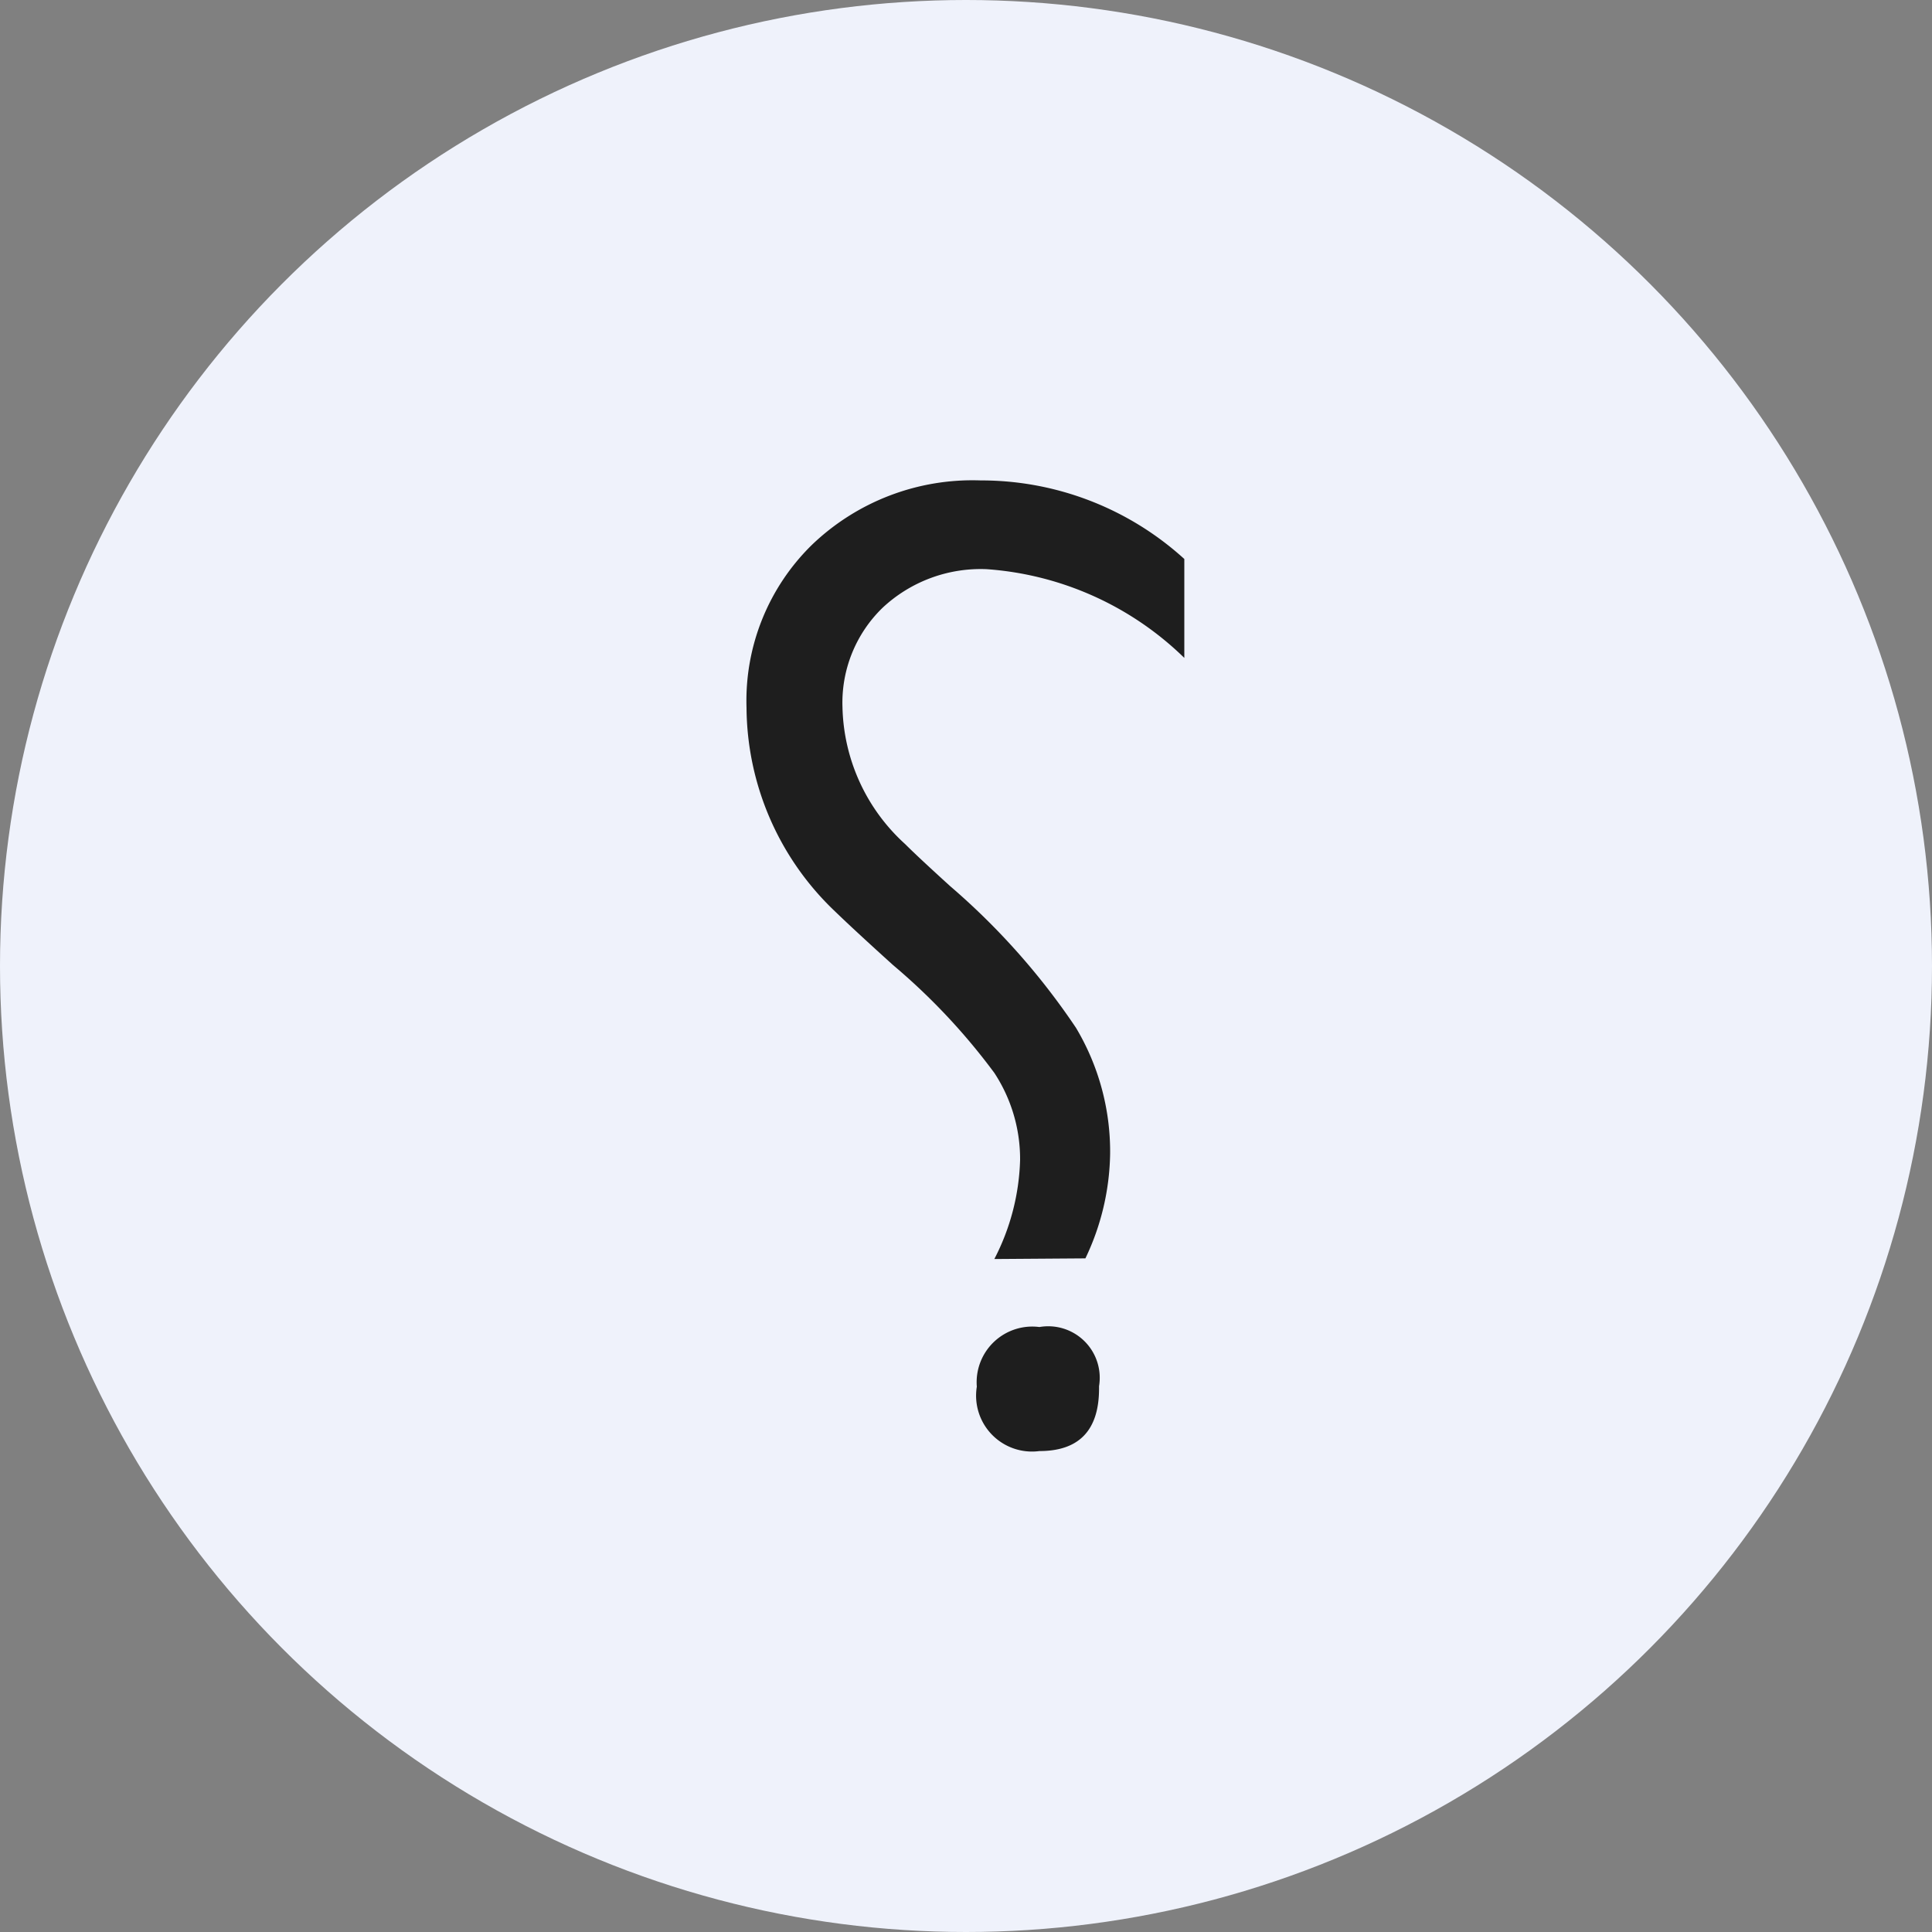 <svg xmlns="http://www.w3.org/2000/svg" width="15" height="15" viewBox="0 0 15 15">
    <rect x="0" y="0" width="15" height="15" fill="#808080" stroke="none"/>
    <g id="Group_3785" data-name="Group 3785" transform="translate(189.658 -2.561)">
        <circle id="Ellipse_1" data-name="Ellipse 1" cx="7.5" cy="7.5" r="7.5" transform="translate(-189.658 2.561)"
                fill="#eff2fb"/>
        <path id="Path_3986" data-name="Path 3986"
              d="M-4.176-4.487a1.774,1.774,0,0,0,.2-.768,1.219,1.219,0,0,0-.2-.677,4.917,4.917,0,0,0-.785-.836q-.3-.271-.452-.418A2.2,2.2,0,0,1-6.1-8.767a1.693,1.693,0,0,1,.508-1.265,1.8,1.8,0,0,1,1.31-.5,2.343,2.343,0,0,1,1.581.61v.768a2.442,2.442,0,0,0-1.536-.689,1.115,1.115,0,0,0-.807.3,1.026,1.026,0,0,0-.311.773,1.478,1.478,0,0,0,.486,1.061q.1.1.35.327a5.448,5.448,0,0,1,.977,1.1,1.875,1.875,0,0,1,.265.977,1.941,1.941,0,0,1-.192.813Zm.813.982v.023q0,.486-.463.486a.434.434,0,0,1-.486-.5.432.432,0,0,1,.486-.463A.4.4,0,0,1-3.363-3.5Z"
              transform="translate(-177.762 16.823)" fill="#1e1e1e"/>
    </g>
</svg>
